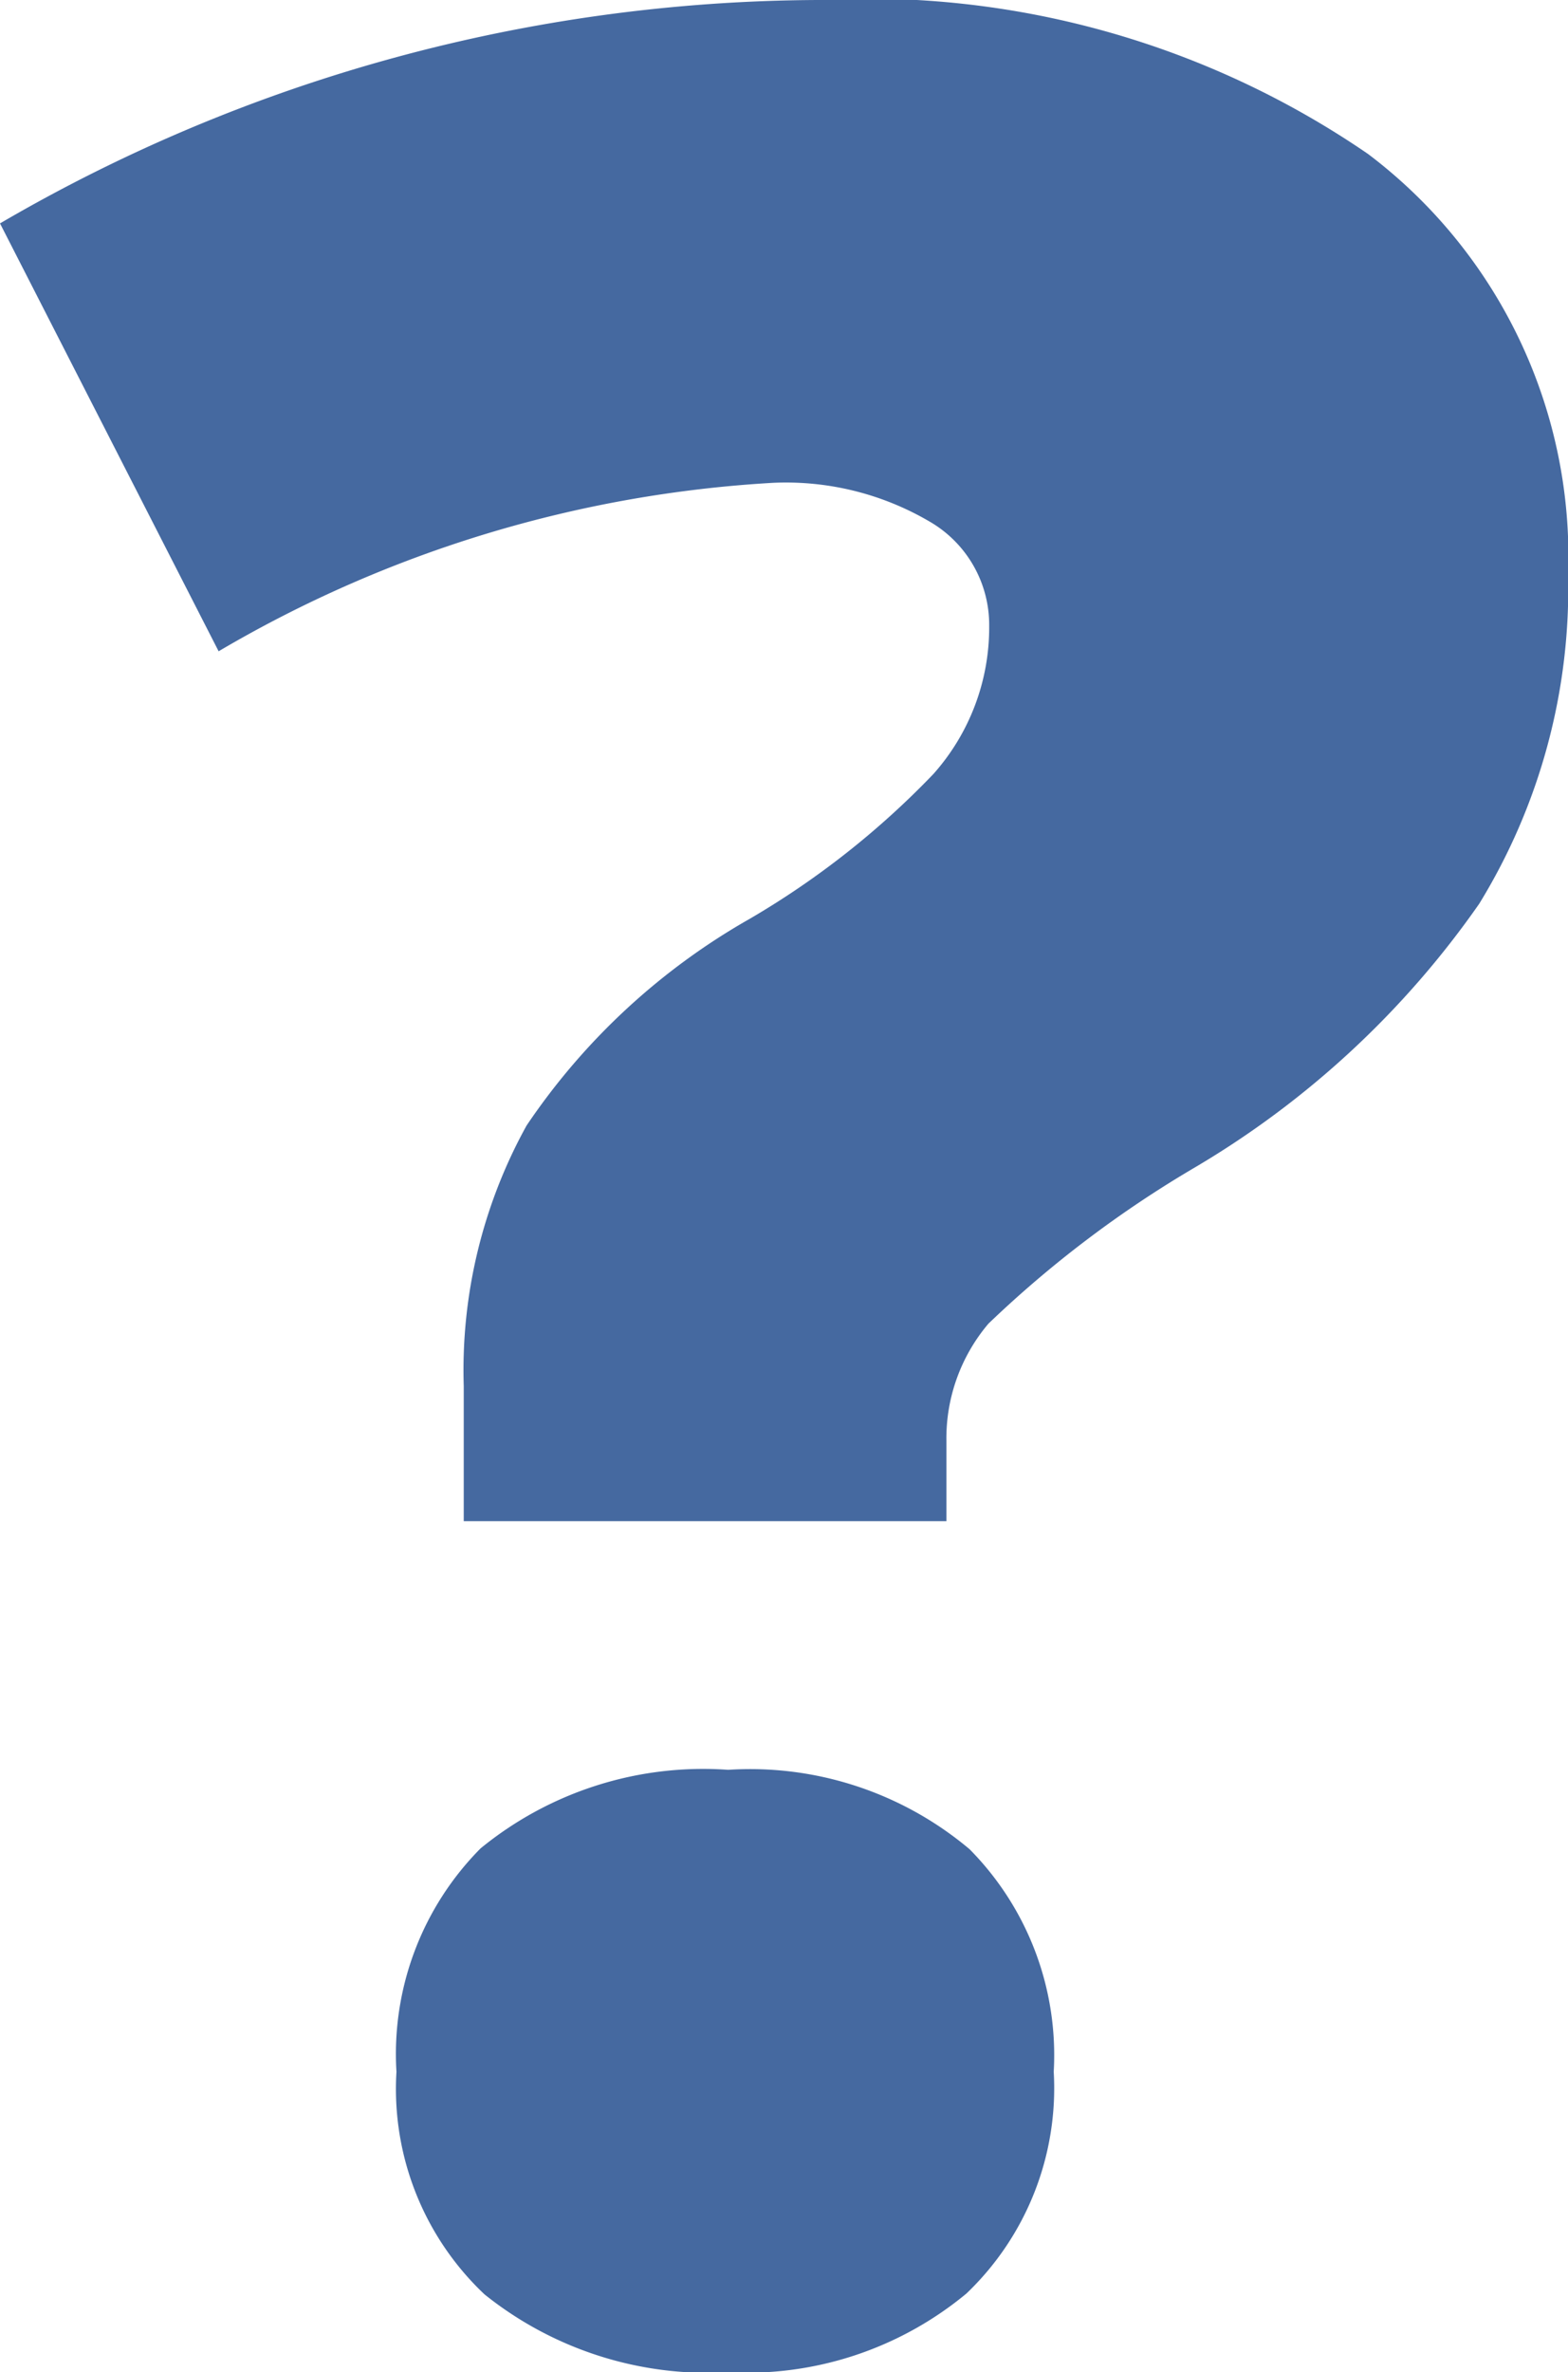 <svg id="Icon_question" data-name="Icon / question" xmlns="http://www.w3.org/2000/svg" width="16.568" height="25.06" viewBox="0 0 16.568 25.06">
  <path id="Question" d="M7.694,25.06a3.771,3.771,0,0,1-2.575-.823,2.985,2.985,0,0,1-.93-2.351,3.083,3.083,0,0,1,.889-2.36,3.715,3.715,0,0,1,2.616-.83,3.6,3.6,0,0,1,2.551.839,3.093,3.093,0,0,1,.889,2.351,3,3,0,0,1-.923,2.343A3.637,3.637,0,0,1,7.694,25.06ZM10,16.069H4.9V14.64a5.341,5.341,0,0,1,.664-2.75,7.027,7.027,0,0,1,2.36-2.185A8.912,8.912,0,0,0,9.863,8.176a2.326,2.326,0,0,0,.589-1.562,1.261,1.261,0,0,0-.631-1.105A3,3,0,0,0,8.176,5.1,13,13,0,0,0,2.31,6.88L0,2.36A17.279,17.279,0,0,1,8.641,0a9.349,9.349,0,0,1,5.816,1.628,5.327,5.327,0,0,1,2.112,4.437,6.363,6.363,0,0,1-.939,3.482,9.624,9.624,0,0,1-3,2.783,11.747,11.747,0,0,0-2.186,1.653A1.875,1.875,0,0,0,10,15.222v.847Z" transform="translate(0 0)" fill="#4569a0"/>
</svg>
